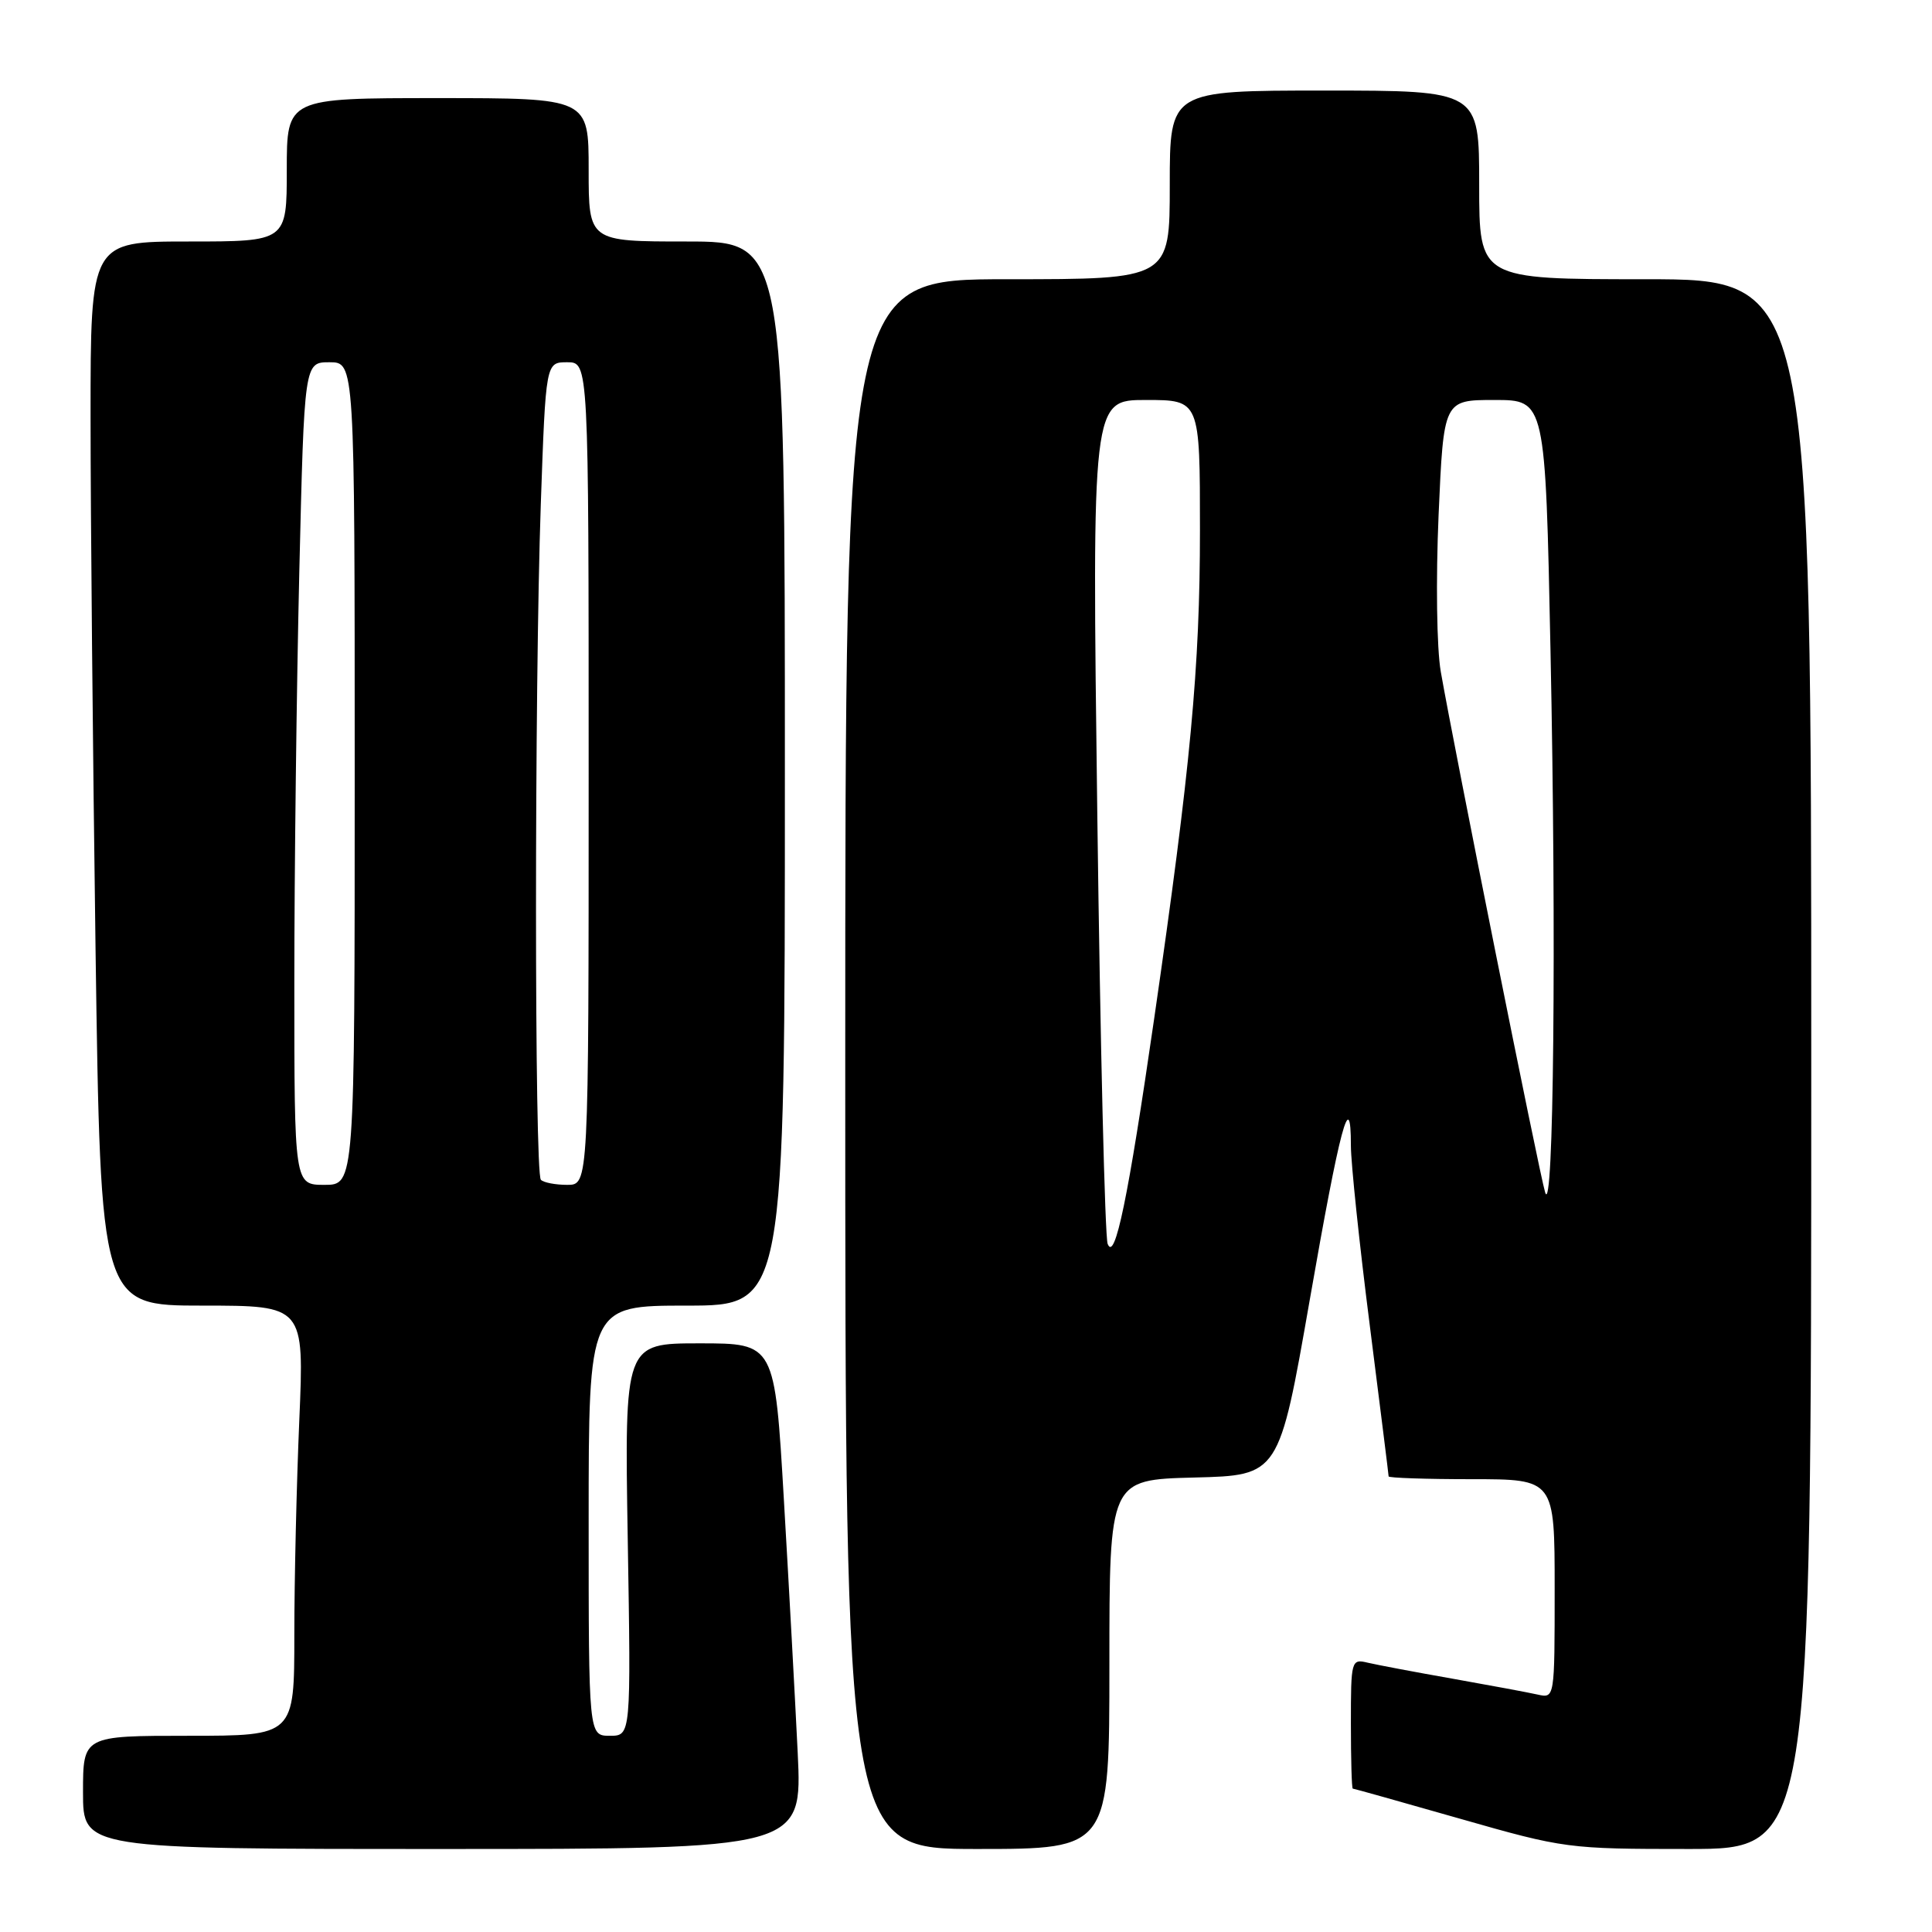 <?xml version="1.0" encoding="UTF-8" standalone="no"?>
<!DOCTYPE svg PUBLIC "-//W3C//DTD SVG 1.1//EN" "http://www.w3.org/Graphics/SVG/1.1/DTD/svg11.dtd" >
<svg xmlns="http://www.w3.org/2000/svg" xmlns:xlink="http://www.w3.org/1999/xlink" version="1.1" viewBox="0 0 256 256">
 <g >
 <path fill="currentColor"
d=" M 105.70 232.25 C 105.36 225.24 104.54 210.16 103.87 198.75 C 102.66 178.00 102.66 178.00 92.70 178.00 C 82.75 178.00 82.75 178.00 83.18 204.00 C 83.61 230.00 83.61 230.00 80.81 230.00 C 78.00 230.00 78.00 230.00 78.00 201.50 C 78.00 173.00 78.00 173.00 91.00 173.00 C 104.00 173.00 104.00 173.00 104.00 102.50 C 104.00 32.00 104.00 32.00 91.00 32.00 C 78.00 32.00 78.00 32.00 78.00 22.50 C 78.00 13.00 78.00 13.00 58.00 13.00 C 38.00 13.00 38.00 13.00 38.00 22.50 C 38.00 32.00 38.00 32.00 25.00 32.00 C 12.00 32.00 12.00 32.00 12.00 55.25 C 12.00 68.04 12.30 99.76 12.66 125.75 C 13.33 173.00 13.33 173.00 26.82 173.00 C 40.31 173.00 40.31 173.00 39.66 188.16 C 39.30 196.50 39.00 209.32 39.00 216.66 C 39.00 230.00 39.00 230.00 25.00 230.00 C 11.00 230.00 11.00 230.00 11.00 237.50 C 11.00 245.00 11.00 245.00 58.65 245.00 C 106.31 245.00 106.31 245.00 105.70 232.25 Z  M 147.00 220.53 C 147.00 196.07 147.00 196.07 158.24 195.78 C 169.48 195.50 169.48 195.50 173.54 172.29 C 177.56 149.26 179.00 143.85 179.00 151.80 C 179.00 154.08 180.12 164.79 181.50 175.60 C 182.87 186.41 184.00 195.42 184.00 195.63 C 184.00 195.83 188.95 196.00 195.00 196.00 C 206.00 196.00 206.00 196.00 206.00 210.52 C 206.00 225.04 206.00 225.04 203.75 224.54 C 202.51 224.26 197.45 223.32 192.50 222.44 C 187.55 221.57 182.49 220.61 181.25 220.32 C 179.05 219.79 179.00 219.97 179.00 228.39 C 179.00 233.13 179.11 237.00 179.25 237.00 C 179.39 237.00 185.80 238.80 193.50 241.00 C 207.25 244.93 207.79 245.00 223.75 245.00 C 240.00 245.00 240.00 245.00 240.00 141.00 C 240.00 37.00 240.00 37.00 218.00 37.00 C 196.00 37.00 196.00 37.00 196.00 24.50 C 196.00 12.00 196.00 12.00 175.50 12.00 C 155.00 12.00 155.00 12.00 155.00 24.50 C 155.00 37.00 155.00 37.00 133.50 37.00 C 112.00 37.00 112.00 37.00 112.00 141.00 C 112.00 245.00 112.00 245.00 129.50 245.00 C 147.00 245.00 147.00 245.00 147.00 220.53 Z  M 39.00 130.25 C 39.00 115.54 39.30 91.01 39.66 75.75 C 40.32 48.00 40.32 48.00 43.66 48.00 C 47.00 48.00 47.00 48.00 47.00 102.50 C 47.00 157.00 47.00 157.00 43.00 157.00 C 39.00 157.00 39.00 157.00 39.00 130.25 Z  M 71.67 156.33 C 70.81 155.48 70.81 91.23 71.66 66.75 C 72.32 48.00 72.32 48.00 75.16 48.00 C 78.00 48.00 78.00 48.00 78.00 102.50 C 78.00 157.00 78.00 157.00 75.17 157.00 C 73.61 157.00 72.03 156.70 71.67 156.33 Z  M 146.77 164.82 C 146.41 163.90 145.79 138.36 145.40 108.07 C 144.69 53.00 144.69 53.00 151.84 53.00 C 159.00 53.00 159.00 53.00 159.00 70.25 C 159.00 88.46 157.77 101.58 152.93 135.00 C 149.48 158.82 147.73 167.27 146.77 164.82 Z  M 204.74 158.00 C 203.96 155.47 192.68 99.12 190.91 89.00 C 190.37 85.89 190.25 76.87 190.62 68.25 C 191.29 53.00 191.29 53.00 198.03 53.00 C 204.77 53.00 204.77 53.00 205.45 86.25 C 206.24 124.34 205.87 161.70 204.74 158.00 Z "/>
</g>
</svg>